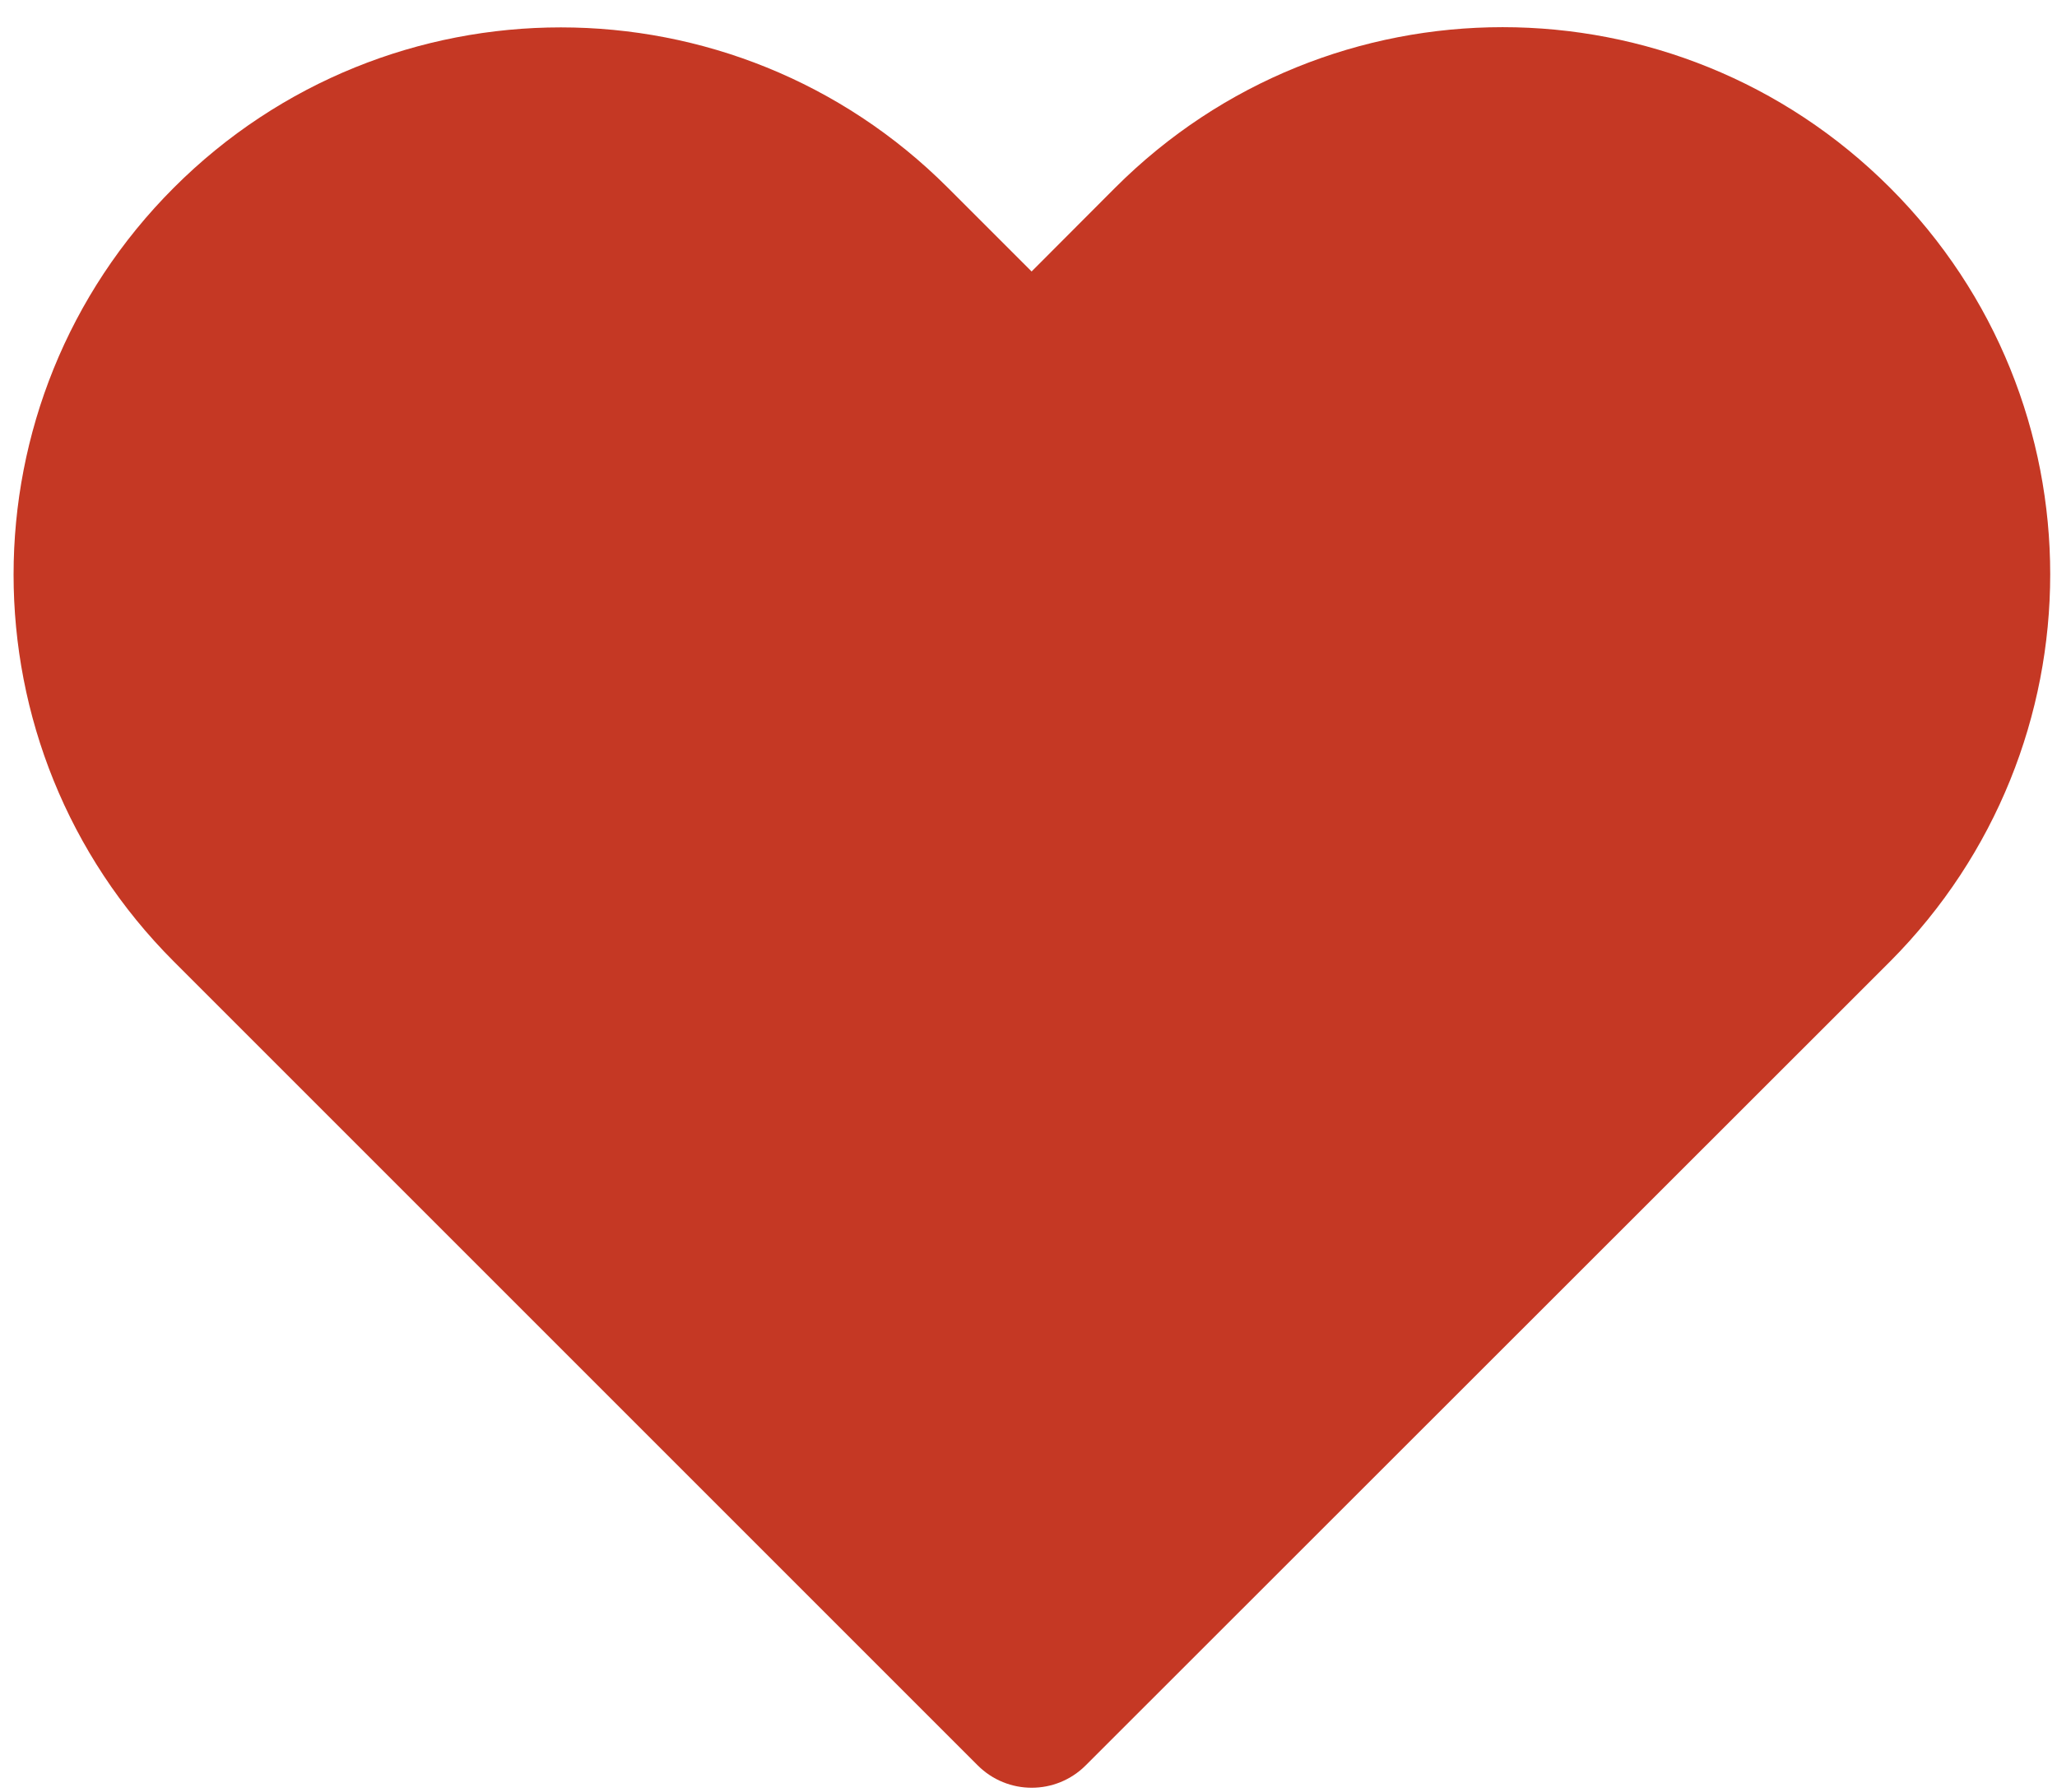 <svg width="303" height="264" viewBox="0 0 303 264" xmlns="http://www.w3.org/2000/svg" xmlns:xlink="http://www.w3.org/1999/xlink">
    <path id="Path-copy" fill="#c53824" stroke="none" d="M 164.265 27.655 L 151.957 39.99 L 139.609 27.644 C 108.13 -3.836 57.09 -3.836 25.61 27.644 C -5.87 59.124 -5.87 110.163 25.61 141.644 L 144.019 260.051 C 148.411 264.444 155.533 264.444 159.926 260.051 L 278.425 141.622 C 309.835 110.037 309.889 59.141 278.404 27.655 C 246.866 -3.882 195.802 -3.882 164.265 27.655 Z"/>
</svg>
